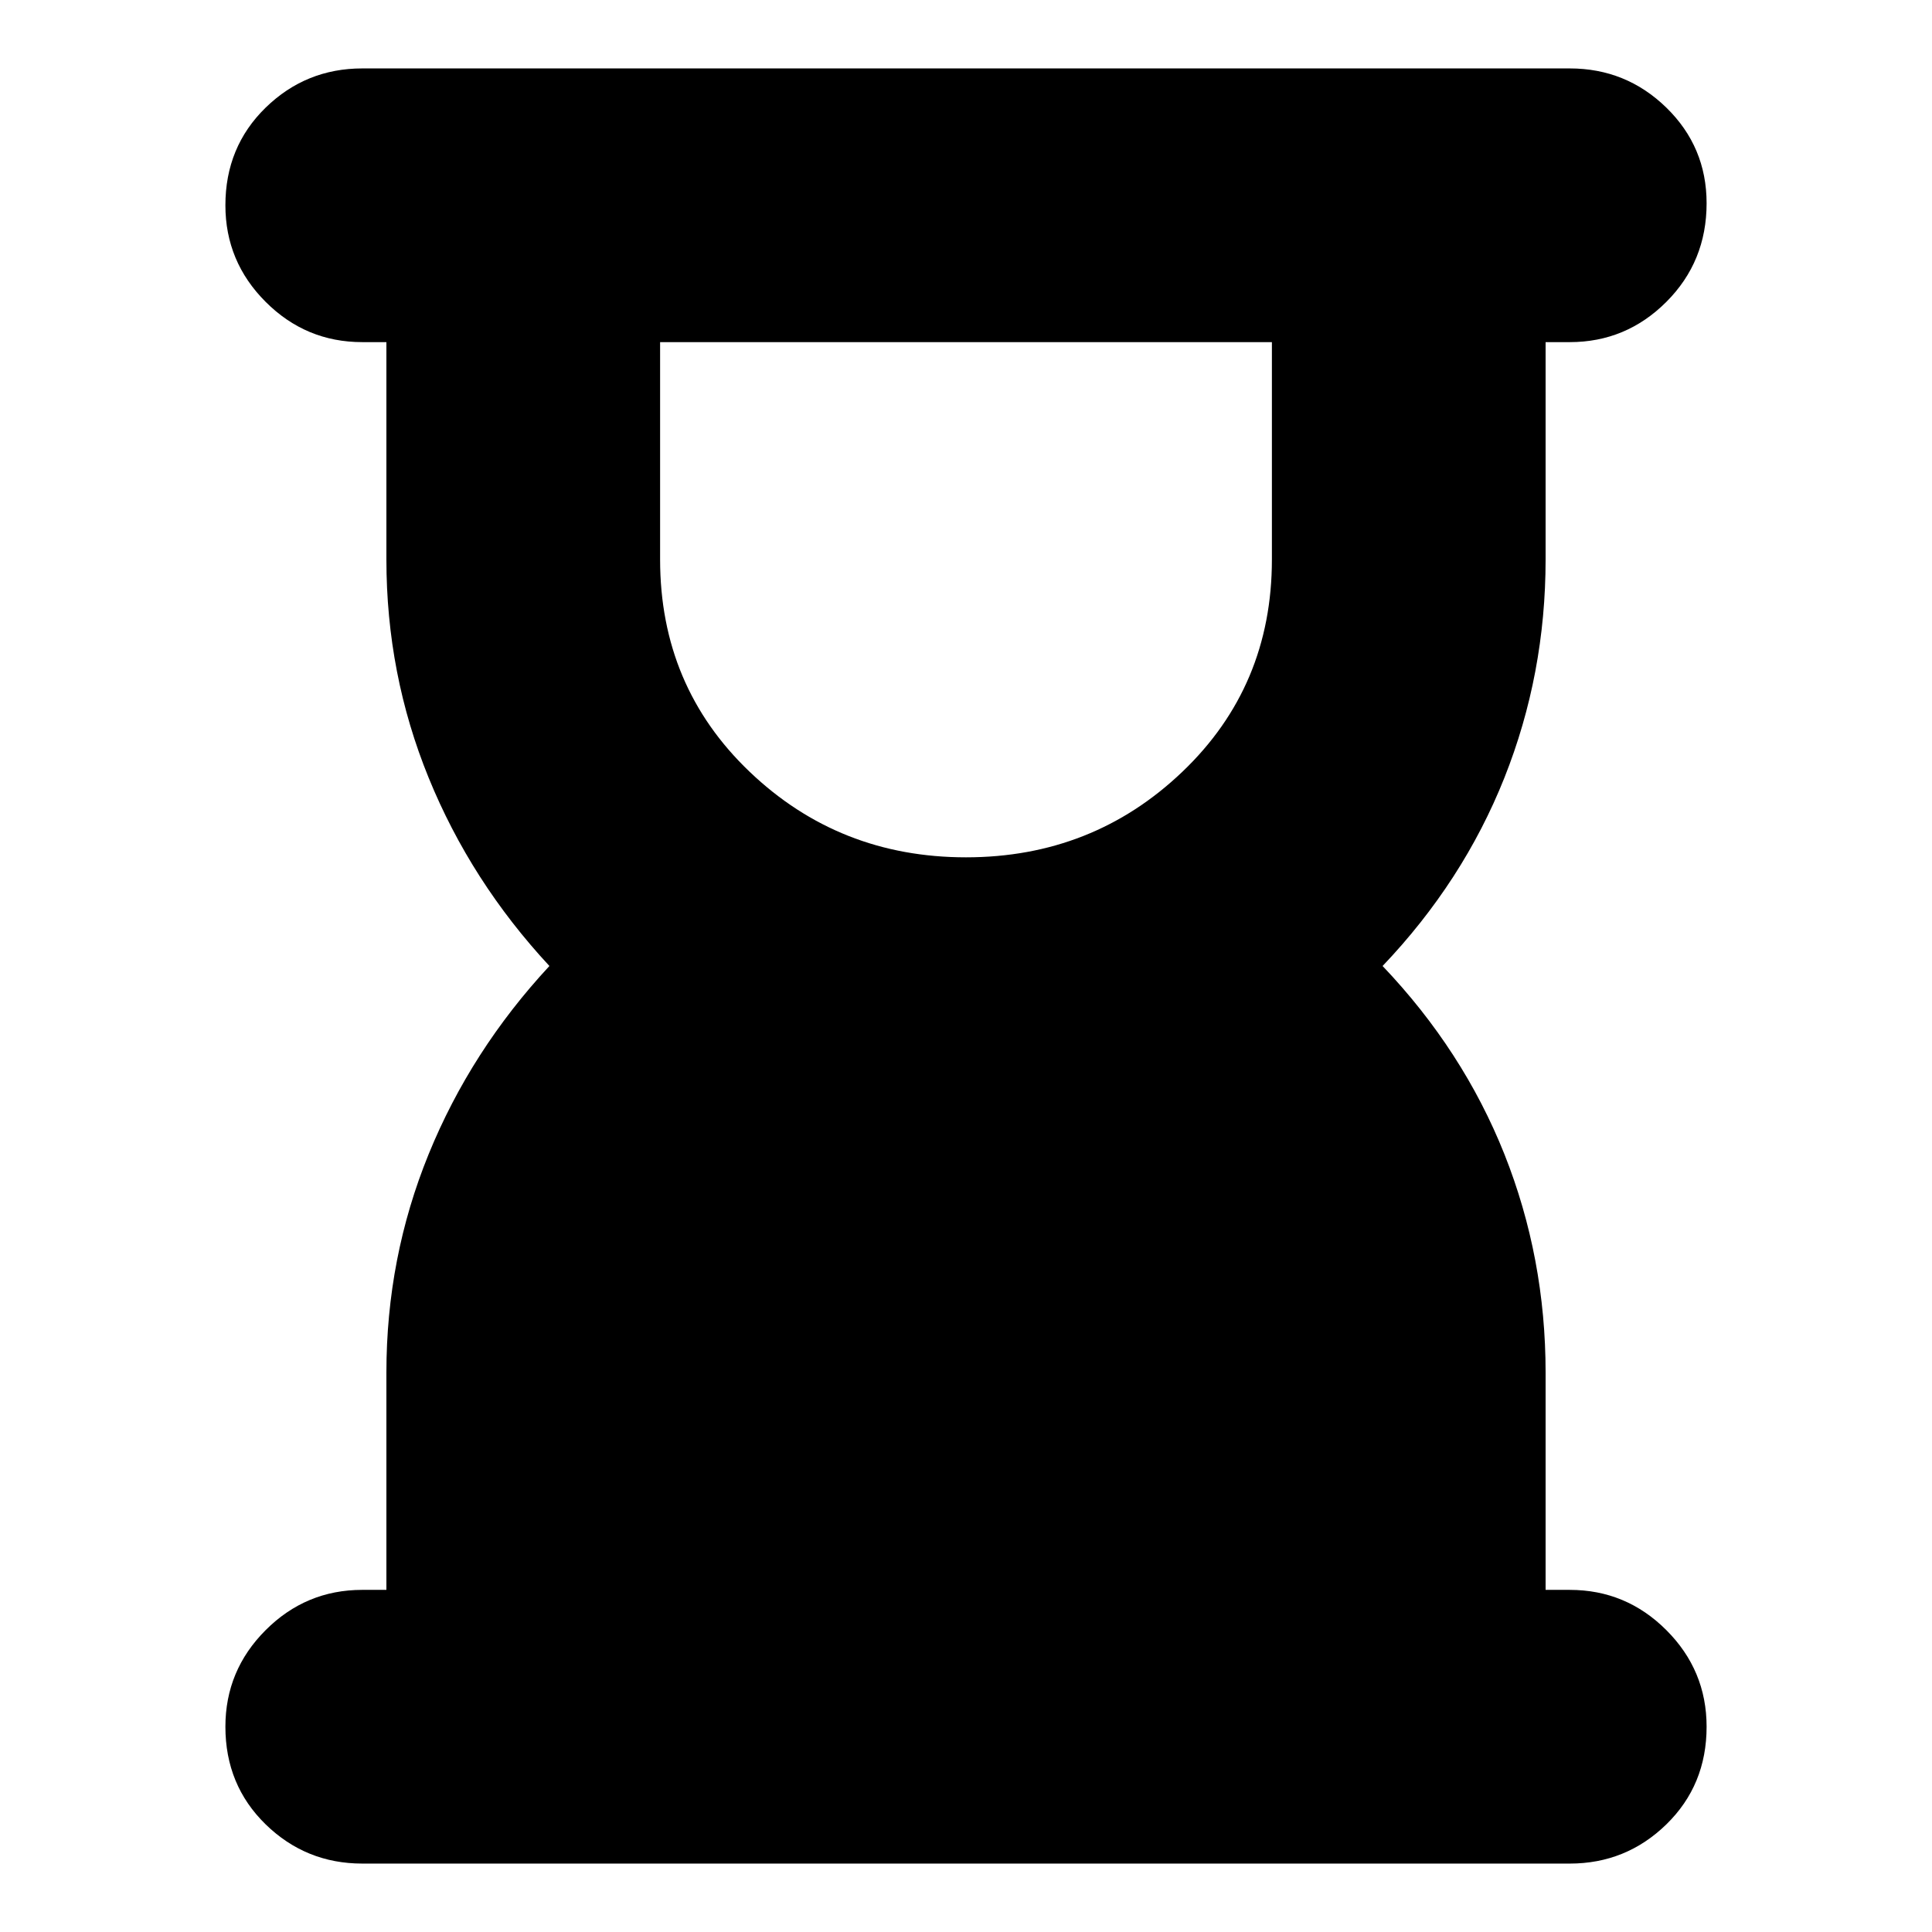 <svg xmlns="http://www.w3.org/2000/svg" height="24" width="24"><path d="M12 10.65q1.575 0 2.688-1.063Q15.8 8.525 15.8 6.95v-2.7H8.2v2.7q0 1.575 1.112 2.637Q10.425 10.65 12 10.65Zm7.5 12.5h-15q-.7 0-1.2-.487-.5-.488-.5-1.213 0-.7.5-1.2t1.2-.5h.3v-2.7q0-1.425.525-2.713.525-1.287 1.5-2.337-.975-1.05-1.5-2.338Q4.8 8.375 4.8 6.95v-2.7h-.3q-.7 0-1.2-.5t-.5-1.2q0-.725.5-1.213Q3.8.85 4.5.85h15q.7 0 1.2.487.5.488.5 1.188 0 .725-.5 1.225-.5.5-1.2.5h-.3v2.7q0 1.425-.512 2.712-.513 1.288-1.513 2.338 1 1.05 1.513 2.337.512 1.288.512 2.713v2.7h.3q.7 0 1.2.5t.5 1.2q0 .725-.5 1.213-.5.487-1.2.487Z"/></svg>